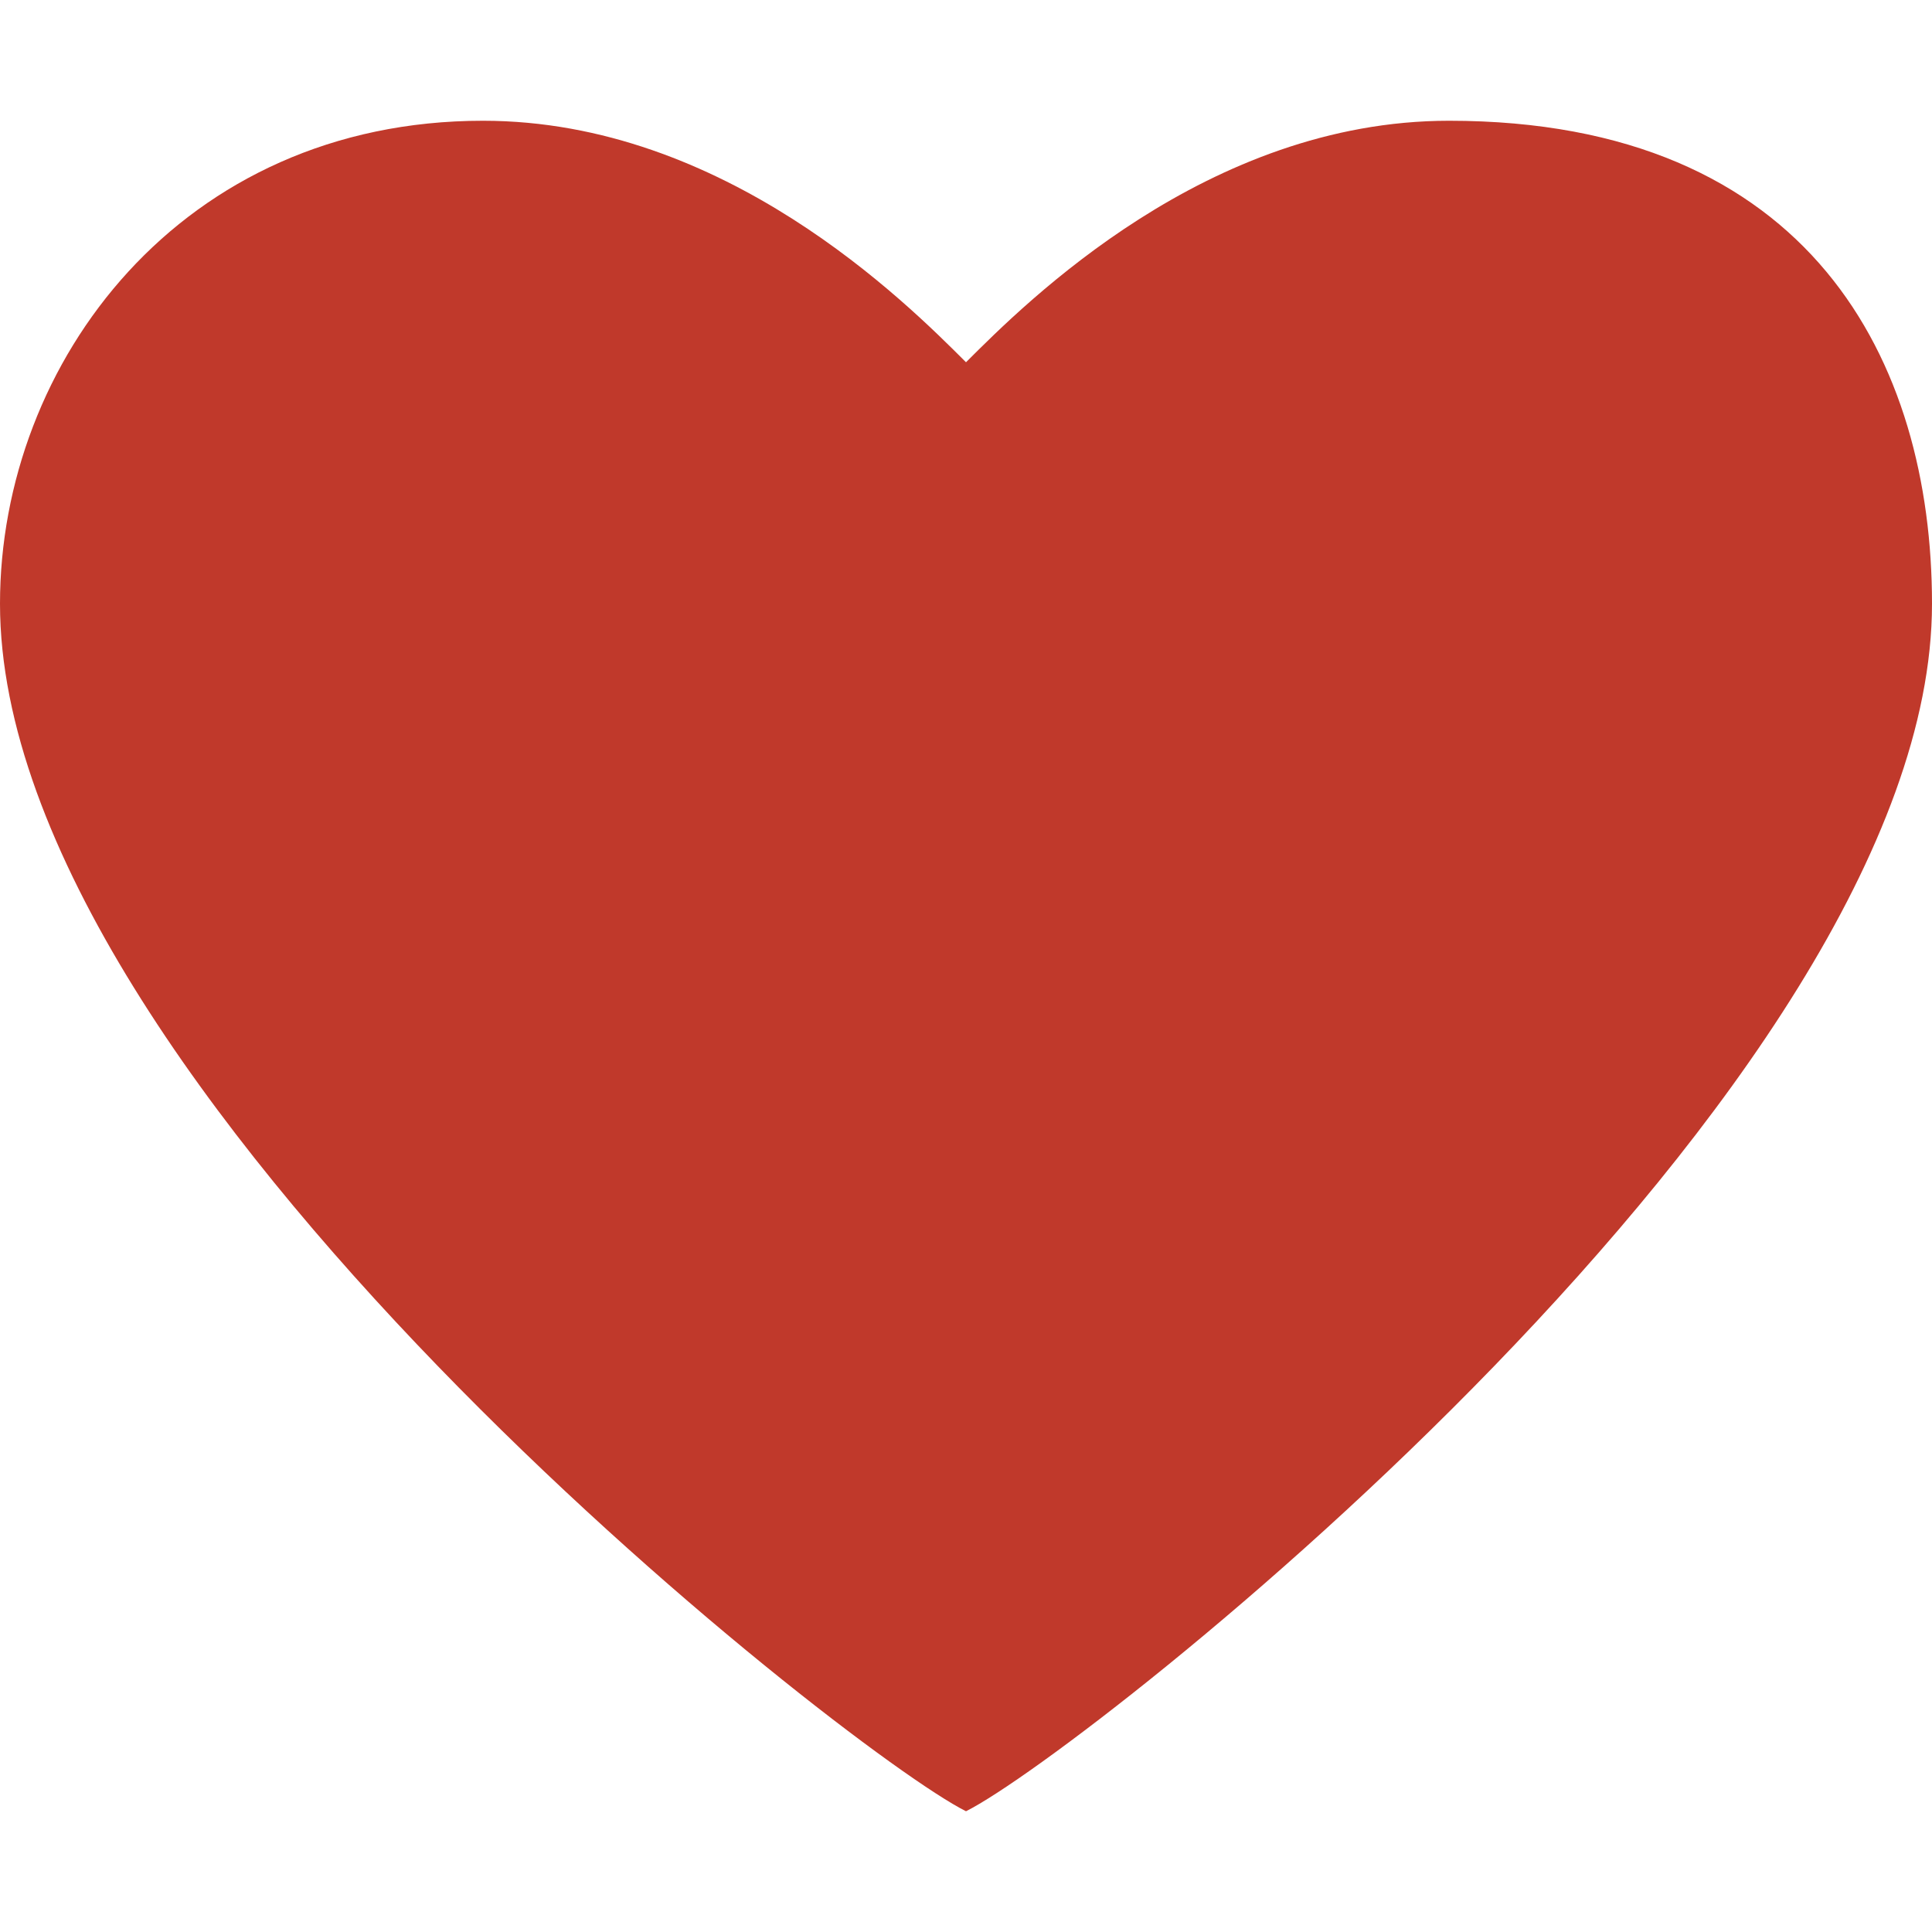 <svg height="32" id="heart" viewBox="0 0 32 32" width="32" xmlns="http://www.w3.org/2000/svg"><path d="M0 10 C0 6, 3 2, 8 2 C12 2, 15 5, 16 6 C17 5, 20 2, 24 2 C30 2, 32 6, 32 10 C32 18, 18 29, 16 30 C14 29, 0 18, 0 10" fill="#c0392b"/></svg>